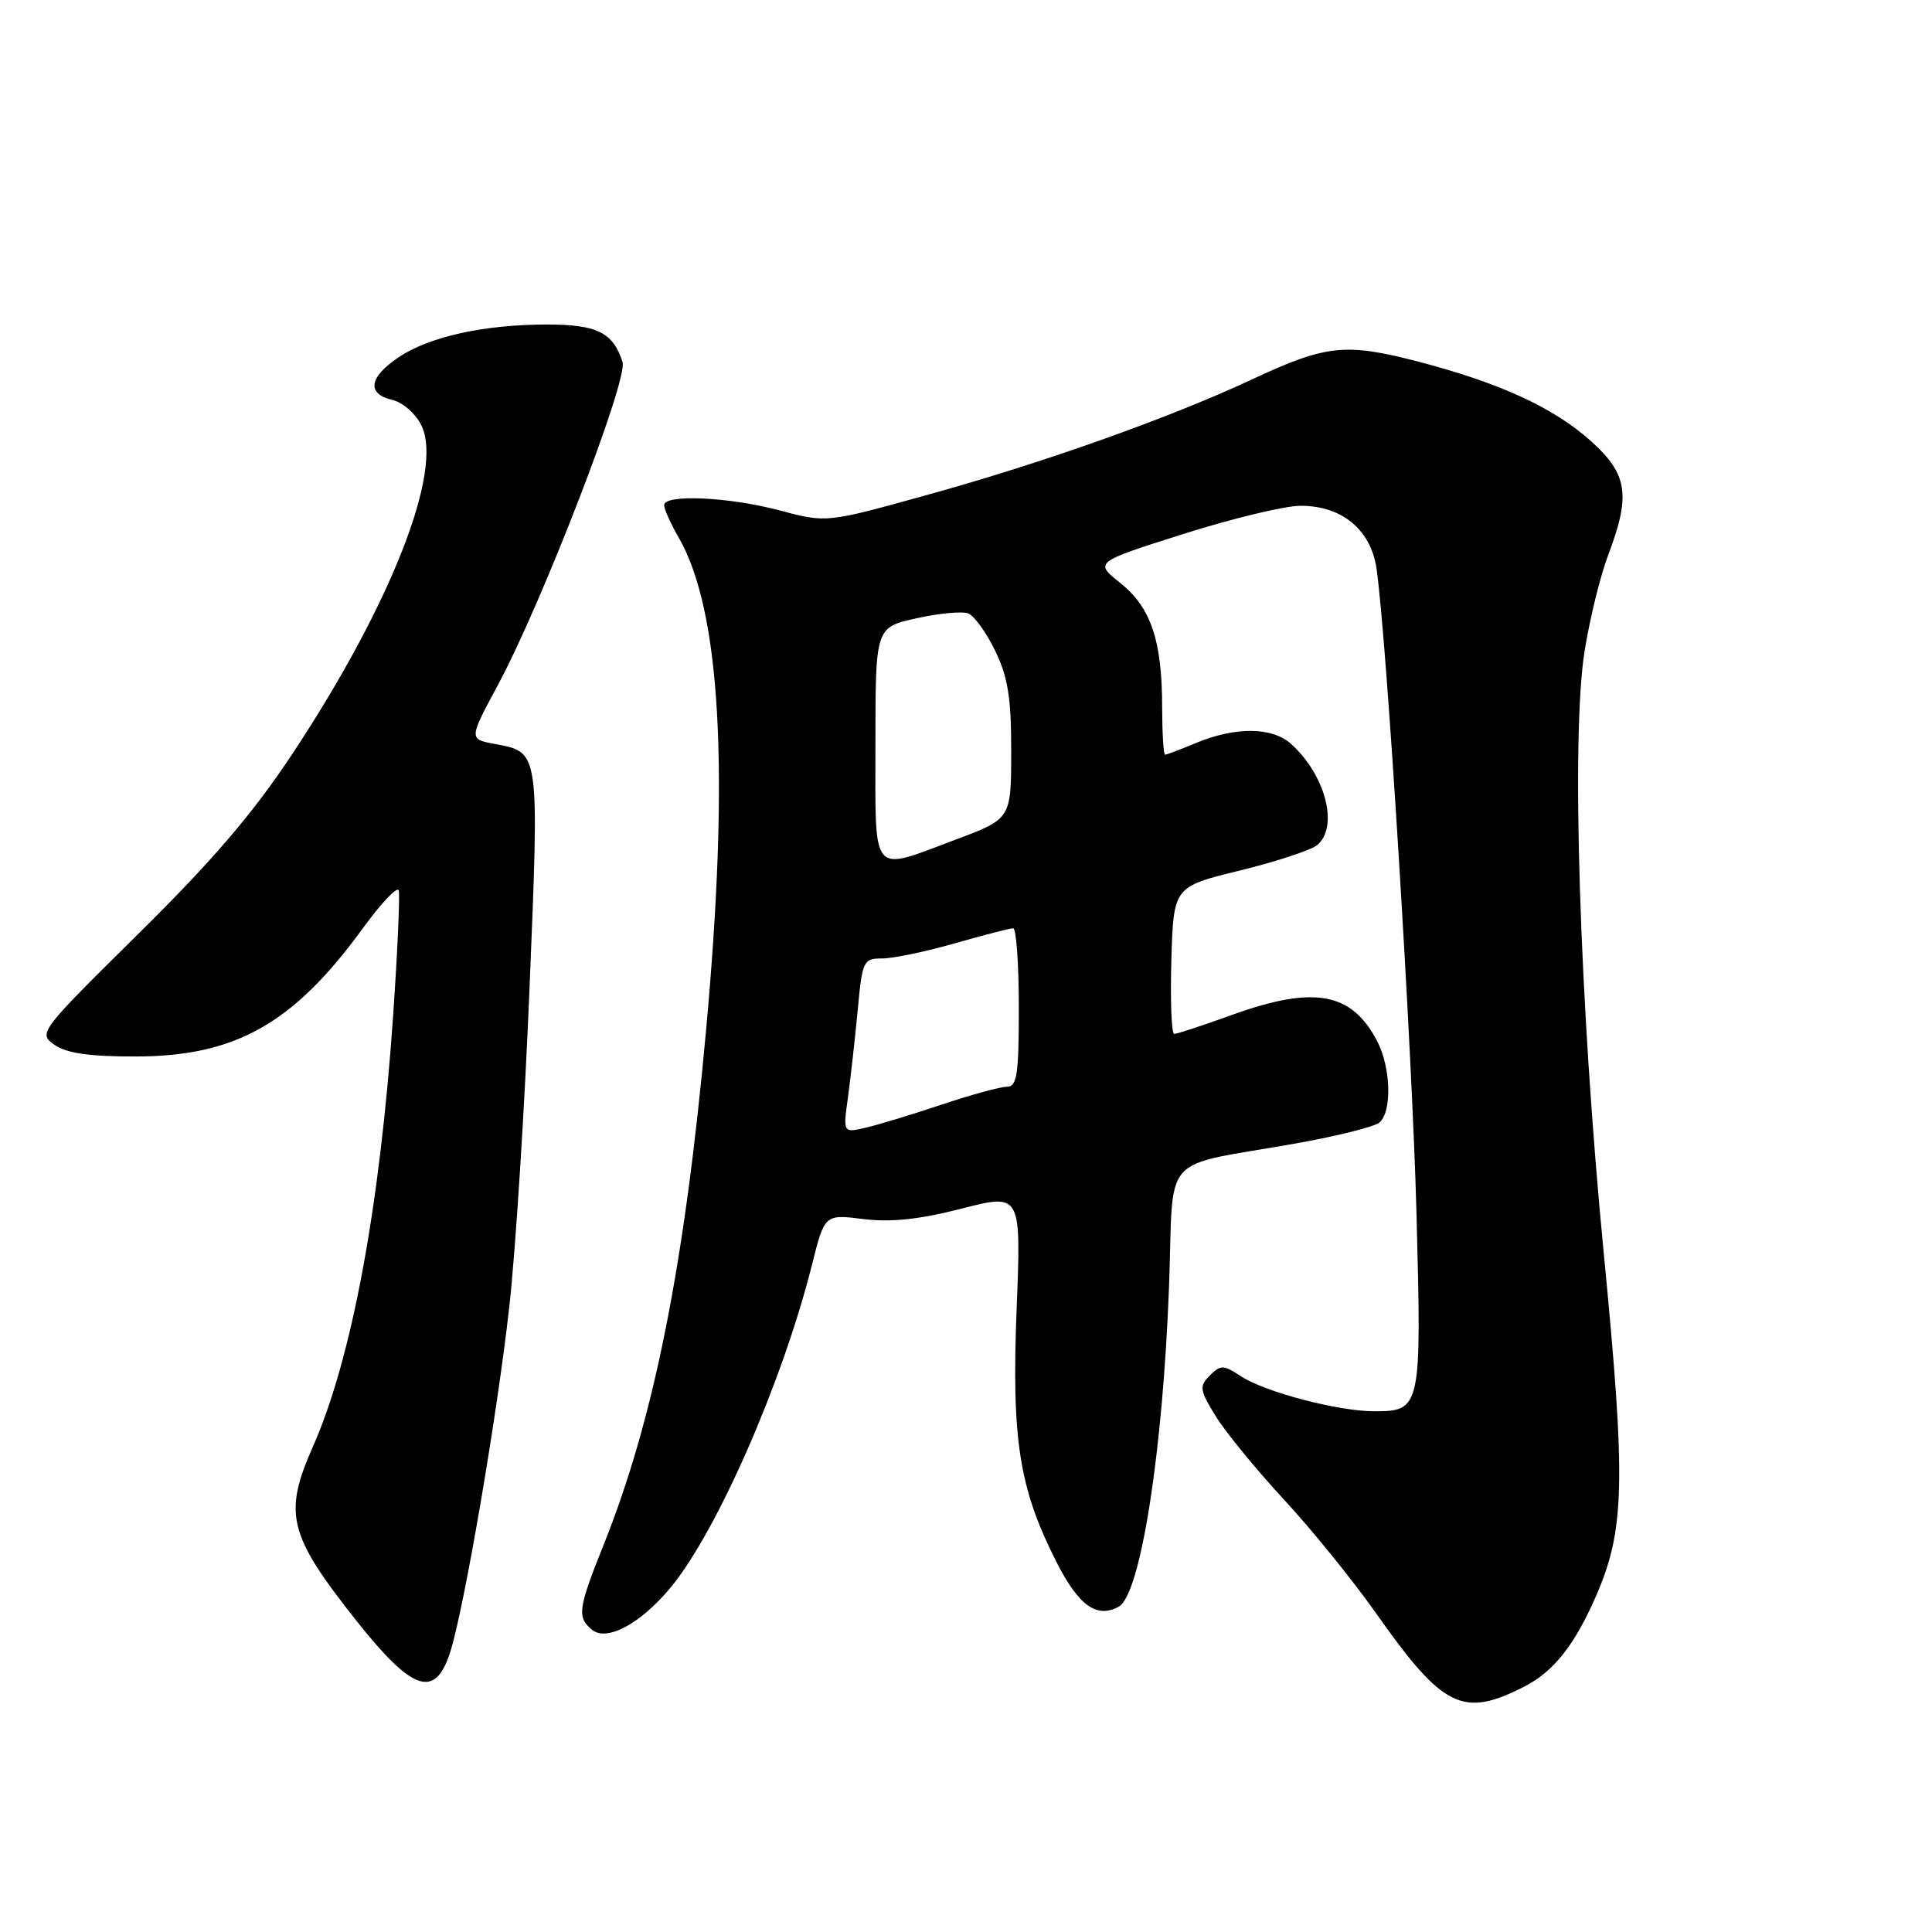 <?xml version="1.0" encoding="UTF-8" standalone="no"?>
<!DOCTYPE svg PUBLIC "-//W3C//DTD SVG 1.1//EN" "http://www.w3.org/Graphics/SVG/1.1/DTD/svg11.dtd" >
<svg xmlns="http://www.w3.org/2000/svg" xmlns:xlink="http://www.w3.org/1999/xlink" version="1.1" viewBox="0 0 256 256">
 <g >
 <path fill="currentColor"
d=" M 202.00 223.47 C 205.84 221.50 208.59 218.05 211.40 211.67 C 215.32 202.76 215.47 196.54 212.50 166.00 C 209.29 132.90 208.16 97.50 209.97 86.25 C 210.65 81.99 212.06 76.25 213.11 73.50 C 216.09 65.62 215.67 62.84 210.88 58.51 C 205.92 54.03 198.74 50.73 187.82 47.89 C 178.25 45.41 175.71 45.69 165.88 50.28 C 155.06 55.34 138.35 61.29 123.00 65.54 C 109.51 69.29 109.51 69.29 103.34 67.64 C 96.59 65.84 88.00 65.45 88.00 66.94 C 88.00 67.46 88.86 69.37 89.91 71.19 C 95.51 80.89 96.70 102.17 93.56 136.50 C 90.72 167.62 86.66 188.03 79.99 204.68 C 76.59 213.17 76.44 214.29 78.43 215.94 C 80.40 217.58 84.90 215.15 88.90 210.31 C 95.04 202.85 103.69 183.10 107.57 167.67 C 109.27 160.89 109.27 160.89 114.39 161.53 C 118.04 161.98 121.80 161.59 127.41 160.15 C 135.31 158.13 135.31 158.13 134.71 173.42 C 134.03 190.76 135.03 197.16 139.94 206.88 C 142.90 212.75 145.34 214.51 148.25 212.88 C 151.12 211.27 154.08 192.46 154.90 170.54 C 155.59 152.29 153.34 154.79 172.00 151.46 C 177.22 150.52 182.06 149.31 182.75 148.76 C 184.46 147.39 184.32 141.53 182.51 138.01 C 179.12 131.46 174.14 130.55 163.19 134.50 C 159.38 135.88 155.96 137.00 155.59 137.00 C 155.23 137.00 155.06 132.61 155.21 127.25 C 155.50 117.50 155.50 117.50 164.28 115.35 C 169.10 114.17 173.72 112.65 174.53 111.98 C 177.42 109.58 175.66 102.72 171.09 98.59 C 168.58 96.31 163.69 96.27 158.42 98.47 C 156.41 99.31 154.59 100.00 154.38 100.00 C 154.17 100.00 154.00 97.19 153.99 93.75 C 153.99 84.88 152.51 80.50 148.46 77.26 C 145.00 74.50 145.00 74.50 156.75 70.77 C 163.21 68.72 170.21 67.03 172.29 67.02 C 177.79 66.99 181.66 70.18 182.40 75.37 C 183.75 84.71 187.12 139.08 187.69 160.71 C 188.38 186.62 188.30 187.00 182.09 187.00 C 177.30 187.00 167.63 184.46 164.41 182.35 C 162.11 180.84 161.74 180.83 160.31 182.26 C 158.88 183.69 158.95 184.18 161.10 187.67 C 162.40 189.78 166.46 194.73 170.12 198.69 C 173.78 202.64 179.25 209.39 182.28 213.69 C 191.22 226.37 193.81 227.66 202.00 223.47 Z  M 59.63 218.99 C 61.47 213.31 65.89 187.53 67.50 173.00 C 68.33 165.57 69.53 146.59 70.17 130.81 C 71.46 99.22 71.53 99.70 65.52 98.57 C 62.12 97.93 62.12 97.93 66.00 90.72 C 71.83 79.87 83.24 50.32 82.49 47.98 C 81.25 44.06 79.11 43.00 72.48 43.00 C 64.14 43.00 56.87 44.61 52.79 47.36 C 48.87 50.01 48.56 52.19 52.00 53.00 C 53.40 53.33 55.10 54.83 55.86 56.42 C 58.75 62.40 51.78 80.15 38.86 99.71 C 33.57 107.72 28.29 113.90 18.37 123.70 C 5.17 136.74 5.04 136.91 7.23 138.45 C 8.81 139.56 11.87 140.00 17.97 139.99 C 31.20 139.98 38.87 135.65 48.05 123.04 C 50.49 119.69 52.64 117.41 52.83 117.98 C 53.01 118.54 52.68 126.03 52.09 134.61 C 50.33 160.05 46.60 180.06 41.47 191.67 C 37.52 200.60 38.20 203.36 47.22 214.75 C 54.65 224.12 57.63 225.14 59.63 218.99 Z  M 112.37 145.31 C 112.73 142.66 113.31 137.46 113.66 133.75 C 114.26 127.30 114.40 127.00 116.90 127.00 C 118.33 127.00 122.65 126.10 126.50 125.00 C 130.35 123.90 133.83 123.00 134.25 123.00 C 134.66 123.00 135.00 127.72 135.00 133.50 C 135.00 142.41 134.76 144.00 133.42 144.00 C 132.55 144.00 128.61 145.08 124.67 146.40 C 120.73 147.72 116.20 149.09 114.61 149.45 C 111.71 150.11 111.71 150.11 112.37 145.31 Z  M 116.00 98.57 C 116.00 83.14 116.00 83.14 121.41 81.93 C 124.39 81.27 127.48 80.97 128.29 81.28 C 129.09 81.59 130.70 83.82 131.87 86.24 C 133.56 89.72 134.00 92.48 133.99 99.57 C 133.98 108.50 133.98 108.50 126.64 111.25 C 115.24 115.52 116.00 116.42 116.00 98.57 Z "/>
</g>
</svg>